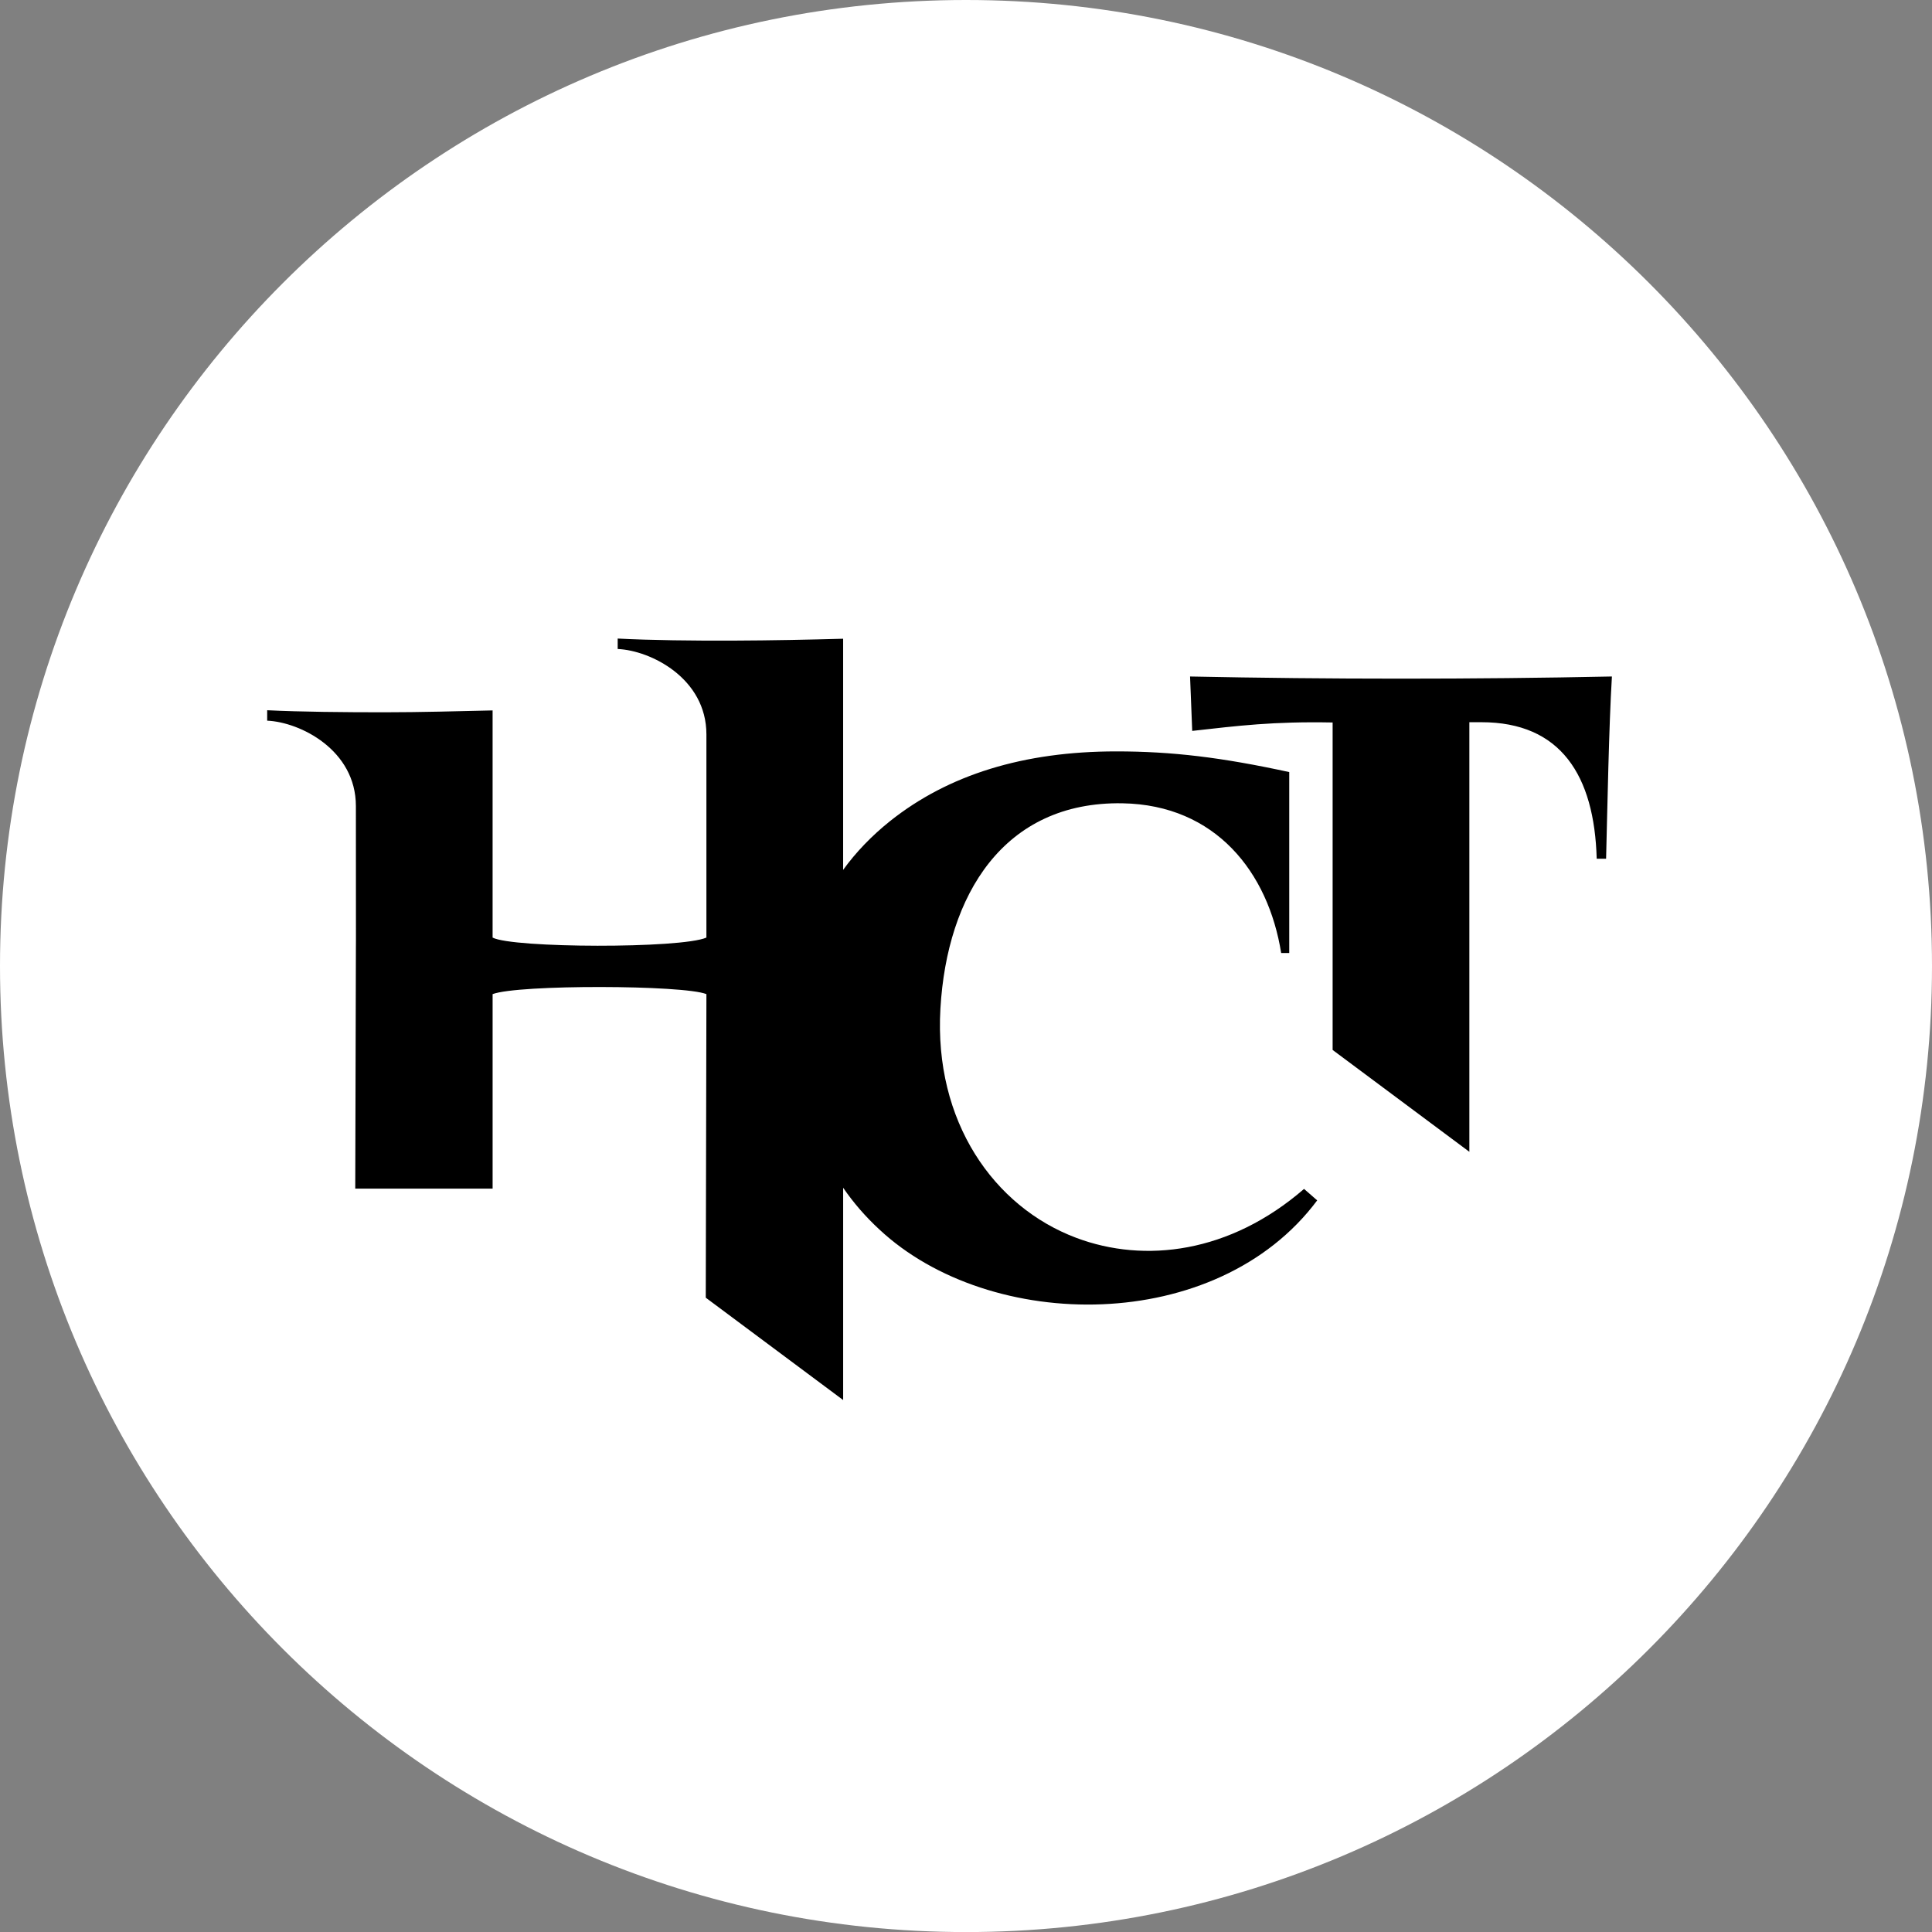<?xml version="1.0" encoding="UTF-8"?>
<!-- Generator: Adobe Illustrator 16.0.0, SVG Export Plug-In . SVG Version: 6.00 Build 0)  -->
<svg id="id" width="311.81" height="311.81" enable-background="new 0 0 841.89 595.28" version="1.1" viewBox="0 0 311.81 311.81" xml:space="preserve" xmlns="http://www.w3.org/2000/svg" xmlns:cc="http://creativecommons.org/ns#" xmlns:dc="http://purl.org/dc/elements/1.1/" xmlns:rdf="http://www.w3.org/1999/02/22-rdf-syntax-ns#"><rect x="0" y="0" width="311.81" height="311.81" fill="#808080" stroke="none"/><g id="g6" transform="translate(-264.11 -142.76)"><path id="path2" d="m420.02 142.76c86.091 0 155.9 69.814 155.9 155.91 0 86.091-69.814 155.91-155.9 155.91-86.089 0-155.91-69.816-155.91-155.91s69.817-155.91 155.91-155.91" clip-rule="evenodd" fill="#fff" fill-rule="evenodd"/><path id="path4" d="m524.26 251.94c-0.49 8.144-0.718 20.883-0.939 29.414h-1.515c-0.376-13.455-5.803-22.041-18.618-22.035l-1.935 1e-3v69.332l-22.067-16.438v-52.851c-9.622-0.186-15.234 0.53-22.661 1.36l-0.349-8.781c22.212 0.459 45.881 0.466 68.084-2e-3m-118.25 89.229c-2.22-2.056-4.162-4.293-5.822-6.714v34.261l-22.173-16.519 0.105-48.992c-3.666-1.49-30.375-1.572-34.507 0v31.389h-22.168c0.211-96.443 0.103 19.438 0.103-61.739 0-9.058-8.992-13.549-14.318-13.784v-1.684c5.445 0.268 12.471 0.331 18.881 0.331 5.791 0 12.182-0.179 17.501-0.301v36.663c3.232 1.71 30.396 1.796 34.507 0v-32.794c0-9.059-8.992-13.549-14.319-13.783v-1.685c5.311 0.28 12.307 0.355 18.528 0.333 6.458-0.024 12.388-0.153 17.858-0.303v37.304c2.083-2.876 4.609-5.499 7.571-7.871 9.418-7.501 21.587-11.251 36.506-11.251 9.008 0 16.961 0.959 27.92 3.338v29.206h-1.302c-2.081-13.033-10.566-23.911-25.617-24.167-19.183-0.328-28.318 14.8-29.378 33.129-1.062 18.224 8.611 32.003 21.921 37.003 11.024 4.144 24.78 2.49 36.767-7.896l2.12 1.851c-16.213 21.727-52.775 21.43-70.684 4.675z"/></g></svg>
